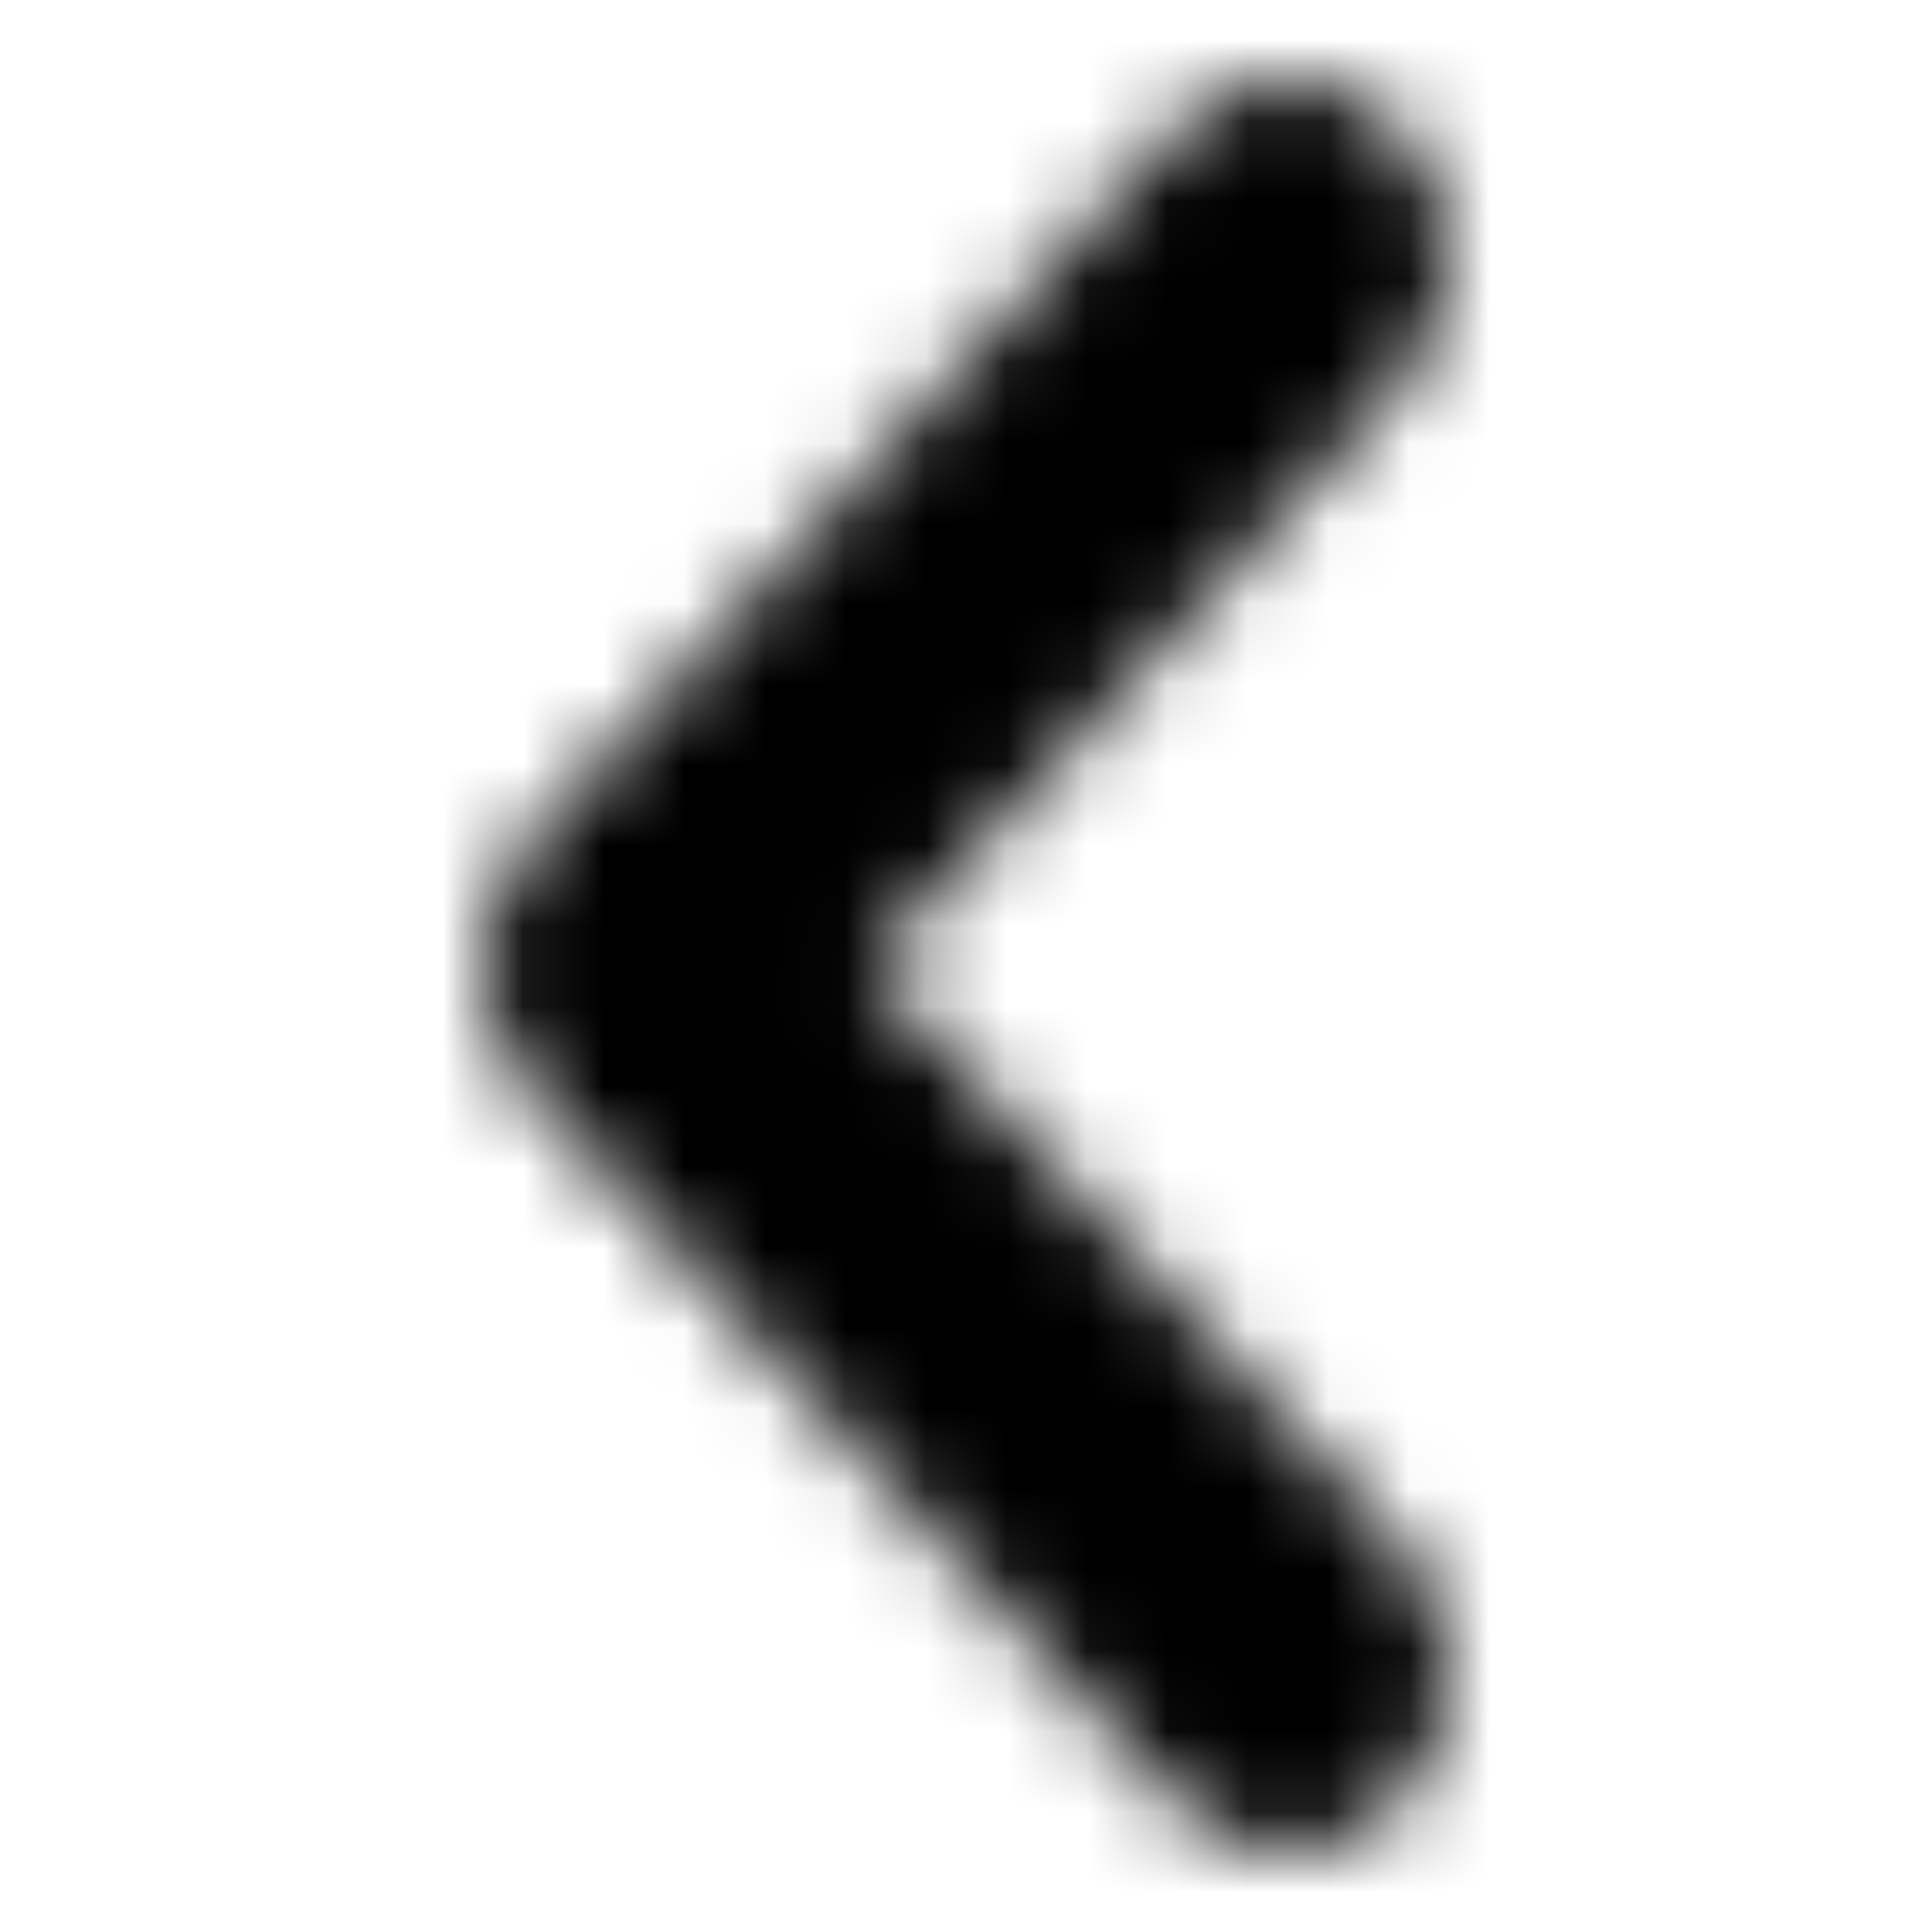 <?xml version="1.0" encoding="UTF-8"?>
<svg width="24px" height="24px" viewBox="0 0 24 24" version="1.1" xmlns="http://www.w3.org/2000/svg" xmlns:xlink="http://www.w3.org/1999/xlink">
    <!-- Generator: Sketch 51.2 (57519) - http://www.bohemiancoding.com/sketch -->
    <title>Icons/24x24/UI/Icon_Rounded-arrow-left</title>
    <desc>Created with Sketch.</desc>
    <defs>
        <path d="M6.586,13.556 C5.805,12.696 5.805,11.304 6.586,10.444 L14.586,1.644 C15.367,0.785 16.633,0.785 17.414,1.644 C18.195,2.504 18.195,3.896 17.414,4.756 L10.816,12.014 L17.414,19.244 C18.195,20.104 18.195,21.496 17.414,22.356 C16.633,23.215 15.367,23.215 14.586,22.356 L6.586,13.556 Z" id="path-1"></path>
    </defs>
    <g id="Icons/24x24/UI/Icon_Rounded-arrow-left" stroke="none" stroke-width="1" fill="none" fill-rule="evenodd">
        <mask id="mask-2" fill="white">
            <use xlink:href="#path-1"></use>
        </mask>
        <g id="Rounded-arrow-left" fill-rule="nonzero"></g>
        <g id="Colours/General/Black-#000000" mask="url(#mask-2)" fill="#000000">
            <rect x="0" y="0" width="24" height="24"></rect>
        </g>
    </g>
</svg>